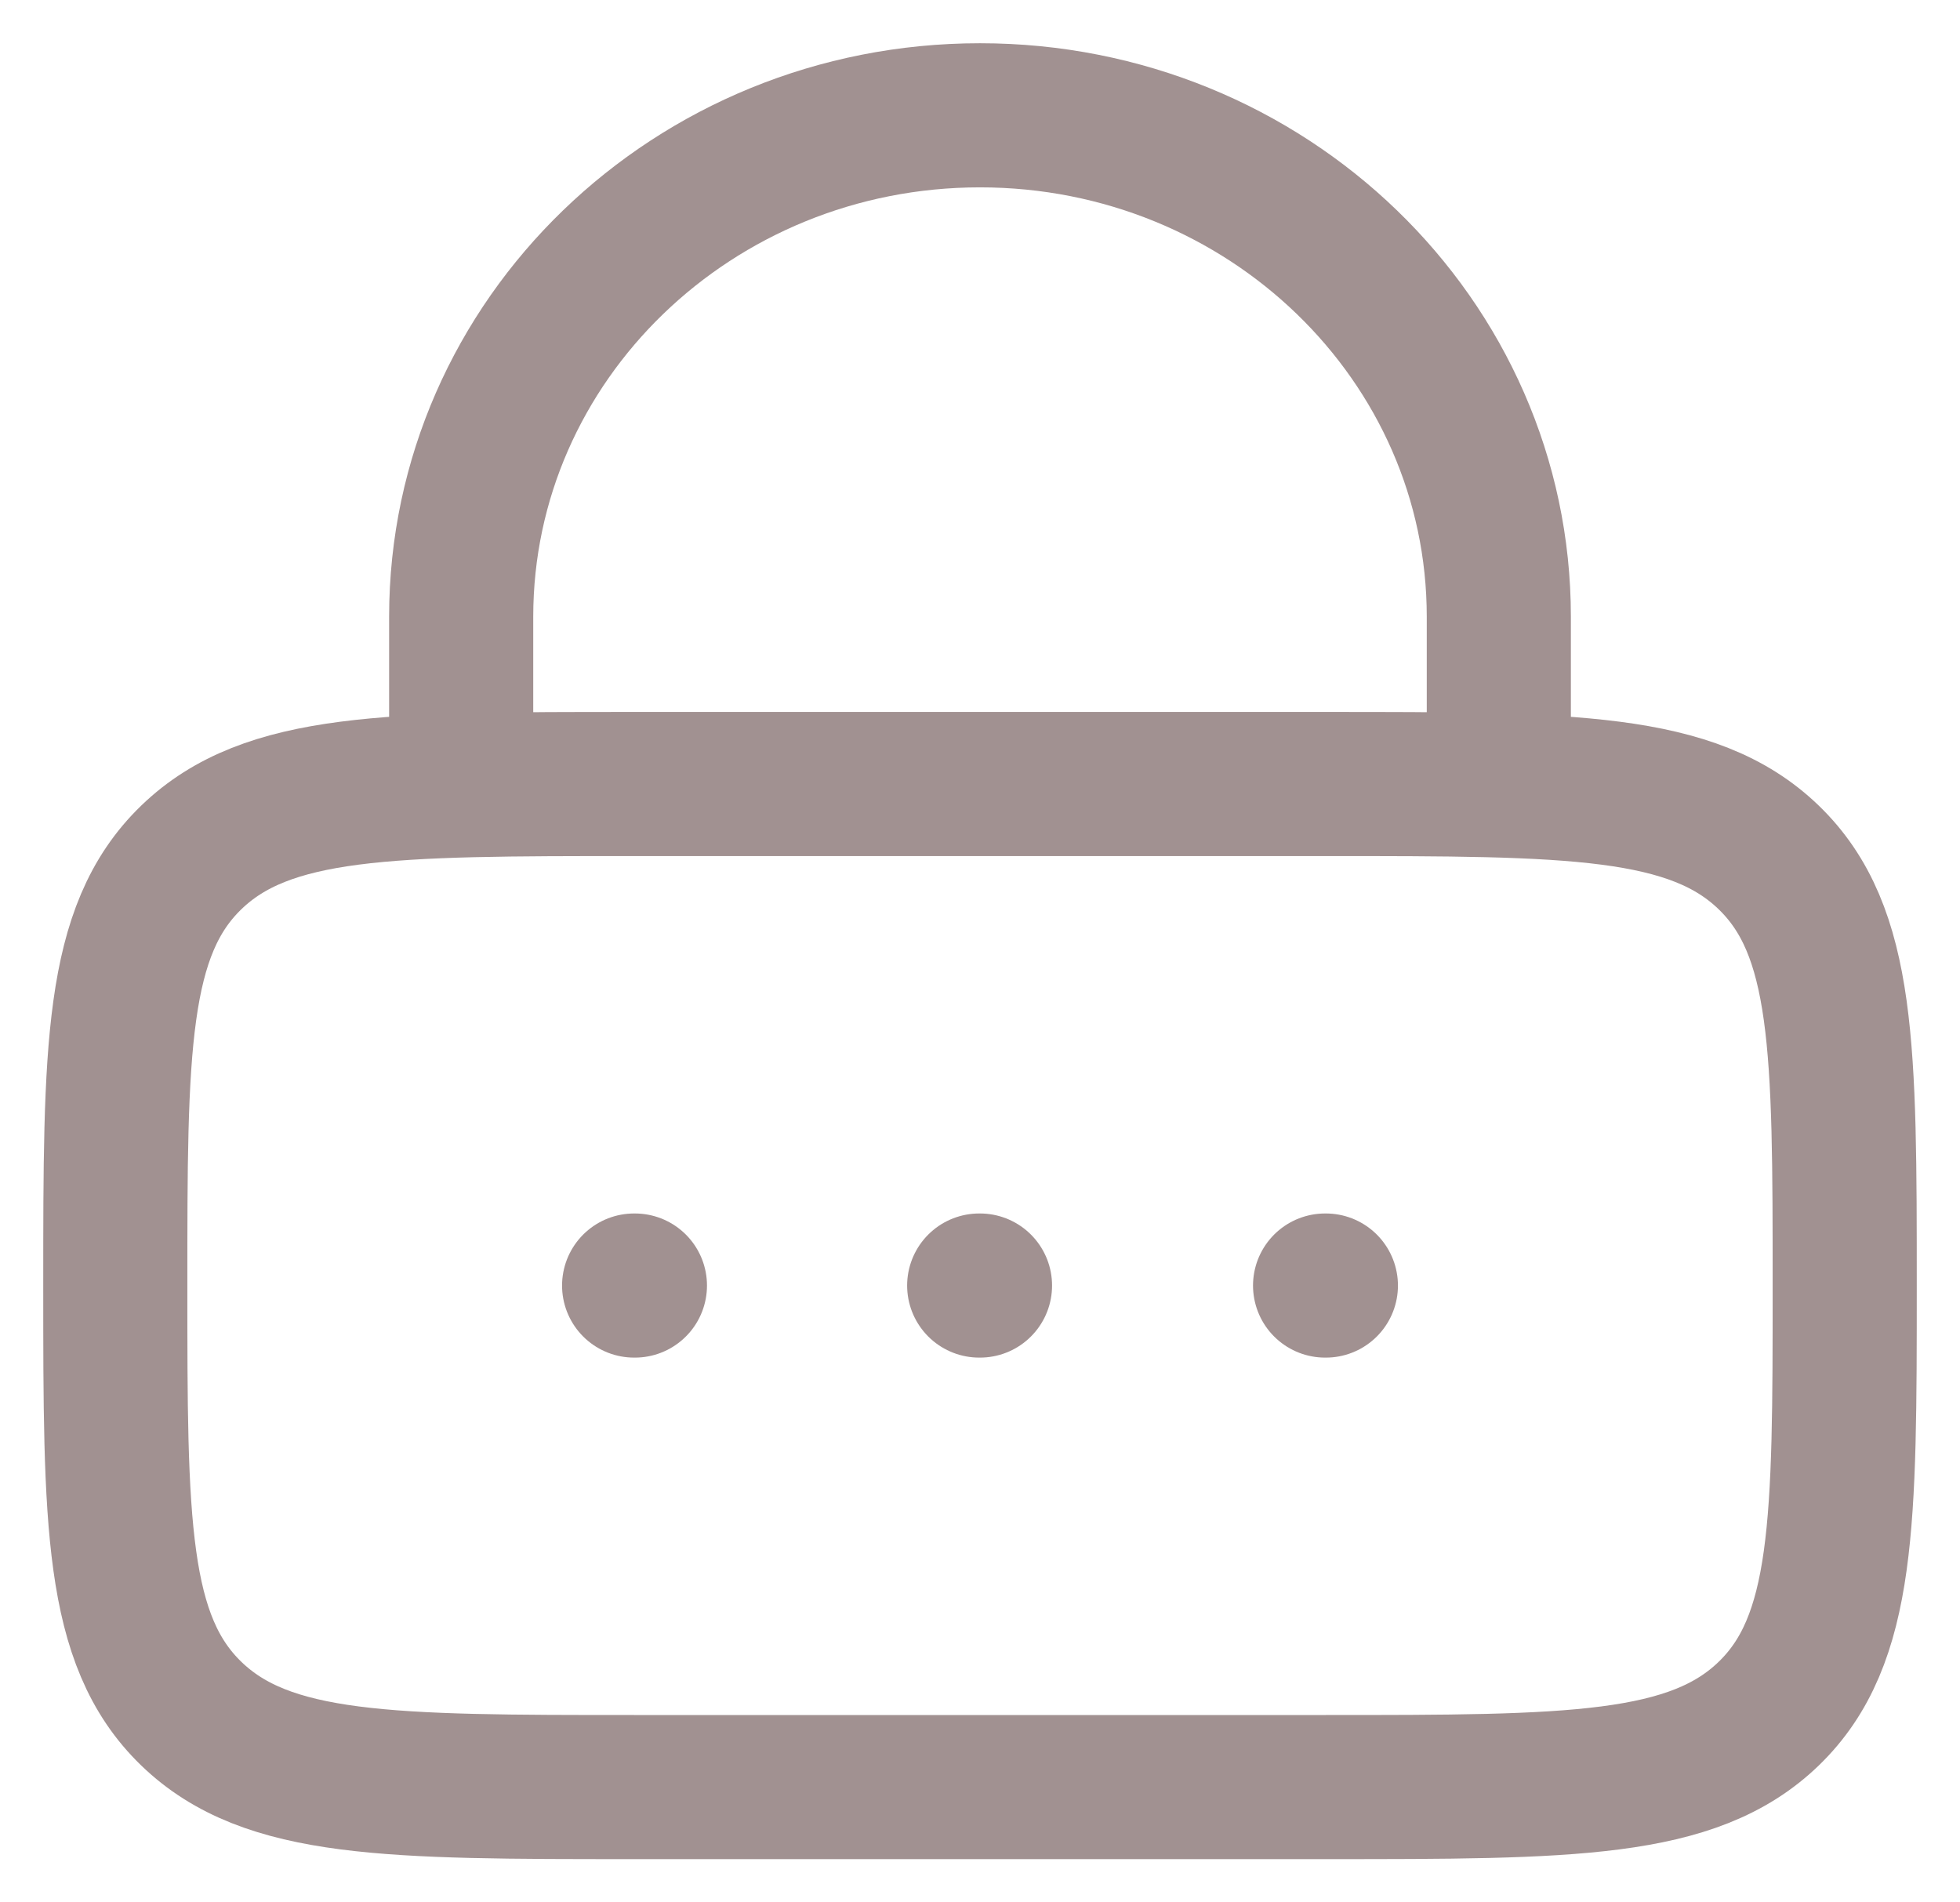<svg width="34" height="33" viewBox="0 0 34 33" fill="none" xmlns="http://www.w3.org/2000/svg">
<path d="M2 22.3C2 18.199 2 16.148 3.318 14.874C4.636 13.6 6.757 13.6 11 13.6H23C27.243 13.6 29.364 13.6 30.682 14.874C32 16.148 32 18.199 32 22.3C32 26.401 32 28.452 30.682 29.726C29.364 31 27.243 31 23 31H11C6.757 31 4.636 31 3.318 29.726C2 28.452 2 26.401 2 22.3Z" stroke="#A19191" stroke-width="2.5"/>
<path d="M8 13.6V10.7C8 5.895 12.029 2 17 2C21.971 2 26 5.895 26 10.7V13.6" stroke="#A19191" stroke-width="2.5" stroke-linecap="round"/>
<path d="M11 22.3H11.014M16.986 22.3H17M22.986 22.3H23" stroke="#A19191" stroke-width="2.5" stroke-linecap="round" stroke-linejoin="round"/>
</svg>
